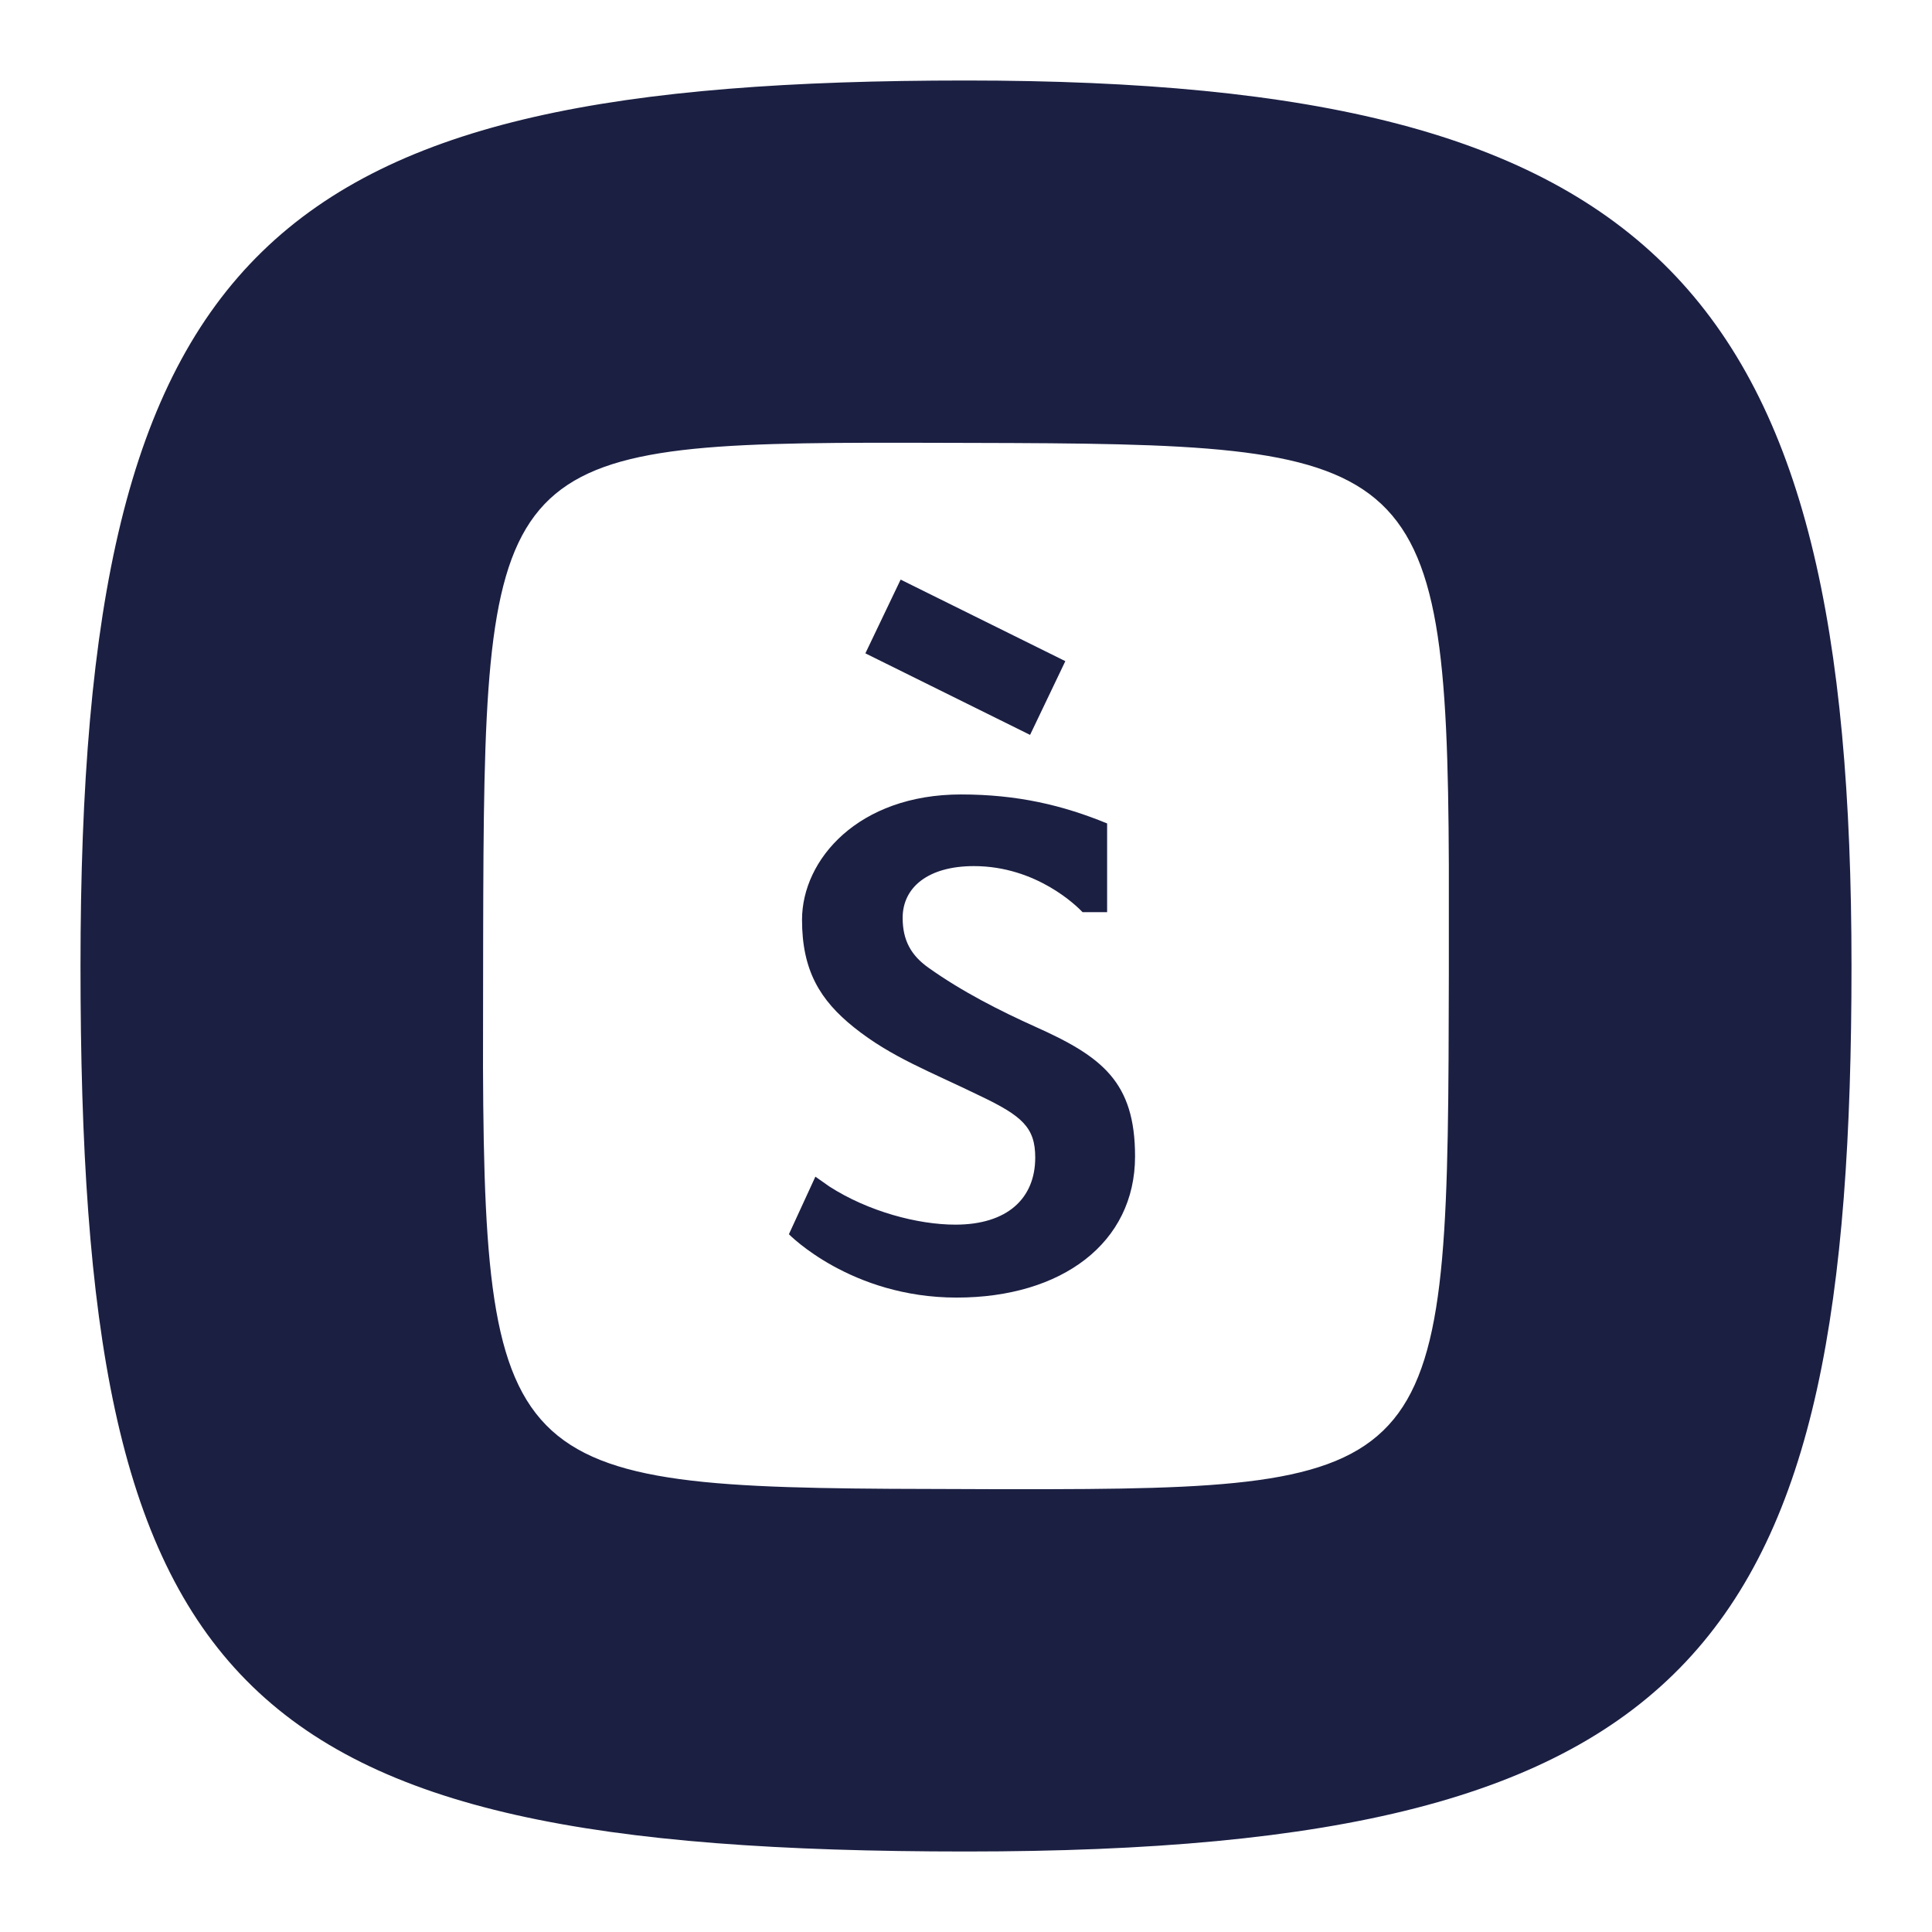<svg width="24" height="24" xmlns="http://www.w3.org/2000/svg">
    <g fill="none" fill-rule="evenodd">
        <path d="M0 0h24v24H0z"/>
        <path d="M12 1c8.65 0 11 2.614 11 11s-1.826 11-11 11S1 20.998 1 12C1 3.002 3.35 1 12 1zm-.705 4.5h-.48c-4.724.011-4.801.366-4.813 6.124L6 13.258c.02 5.227.434 5.228 6.055 5.24l.262.001h.738c4.93-.01 4.931-.37 4.943-6.41v-1.34c-.02-5.152-.428-5.234-5.927-5.247l-.777-.002zm.643 4.369c.701 0 1.265.134 1.815.36v1.102h-.305c-.07-.074-.572-.572-1.35-.572-.566 0-.885.262-.885.643 0 .28.106.467.319.618.418.298.892.538 1.33.735.829.371 1.238.685 1.238 1.61 0 1.075-.91 1.754-2.216 1.754-1.318 0-2.084-.787-2.084-.787l.329-.715.175.123c.483.31 1.097.473 1.564.473.646 0 .992-.326.992-.834 0-.375-.165-.518-.69-.768-.606-.296-1.1-.478-1.562-.849-.422-.338-.645-.707-.645-1.336 0-.749.7-1.557 1.975-1.557zm-.75-2.669 2.046 1.013-.438.916-2.046-1.013.438-.916z" fill="#1B1F42"/>
    </g>
</svg>